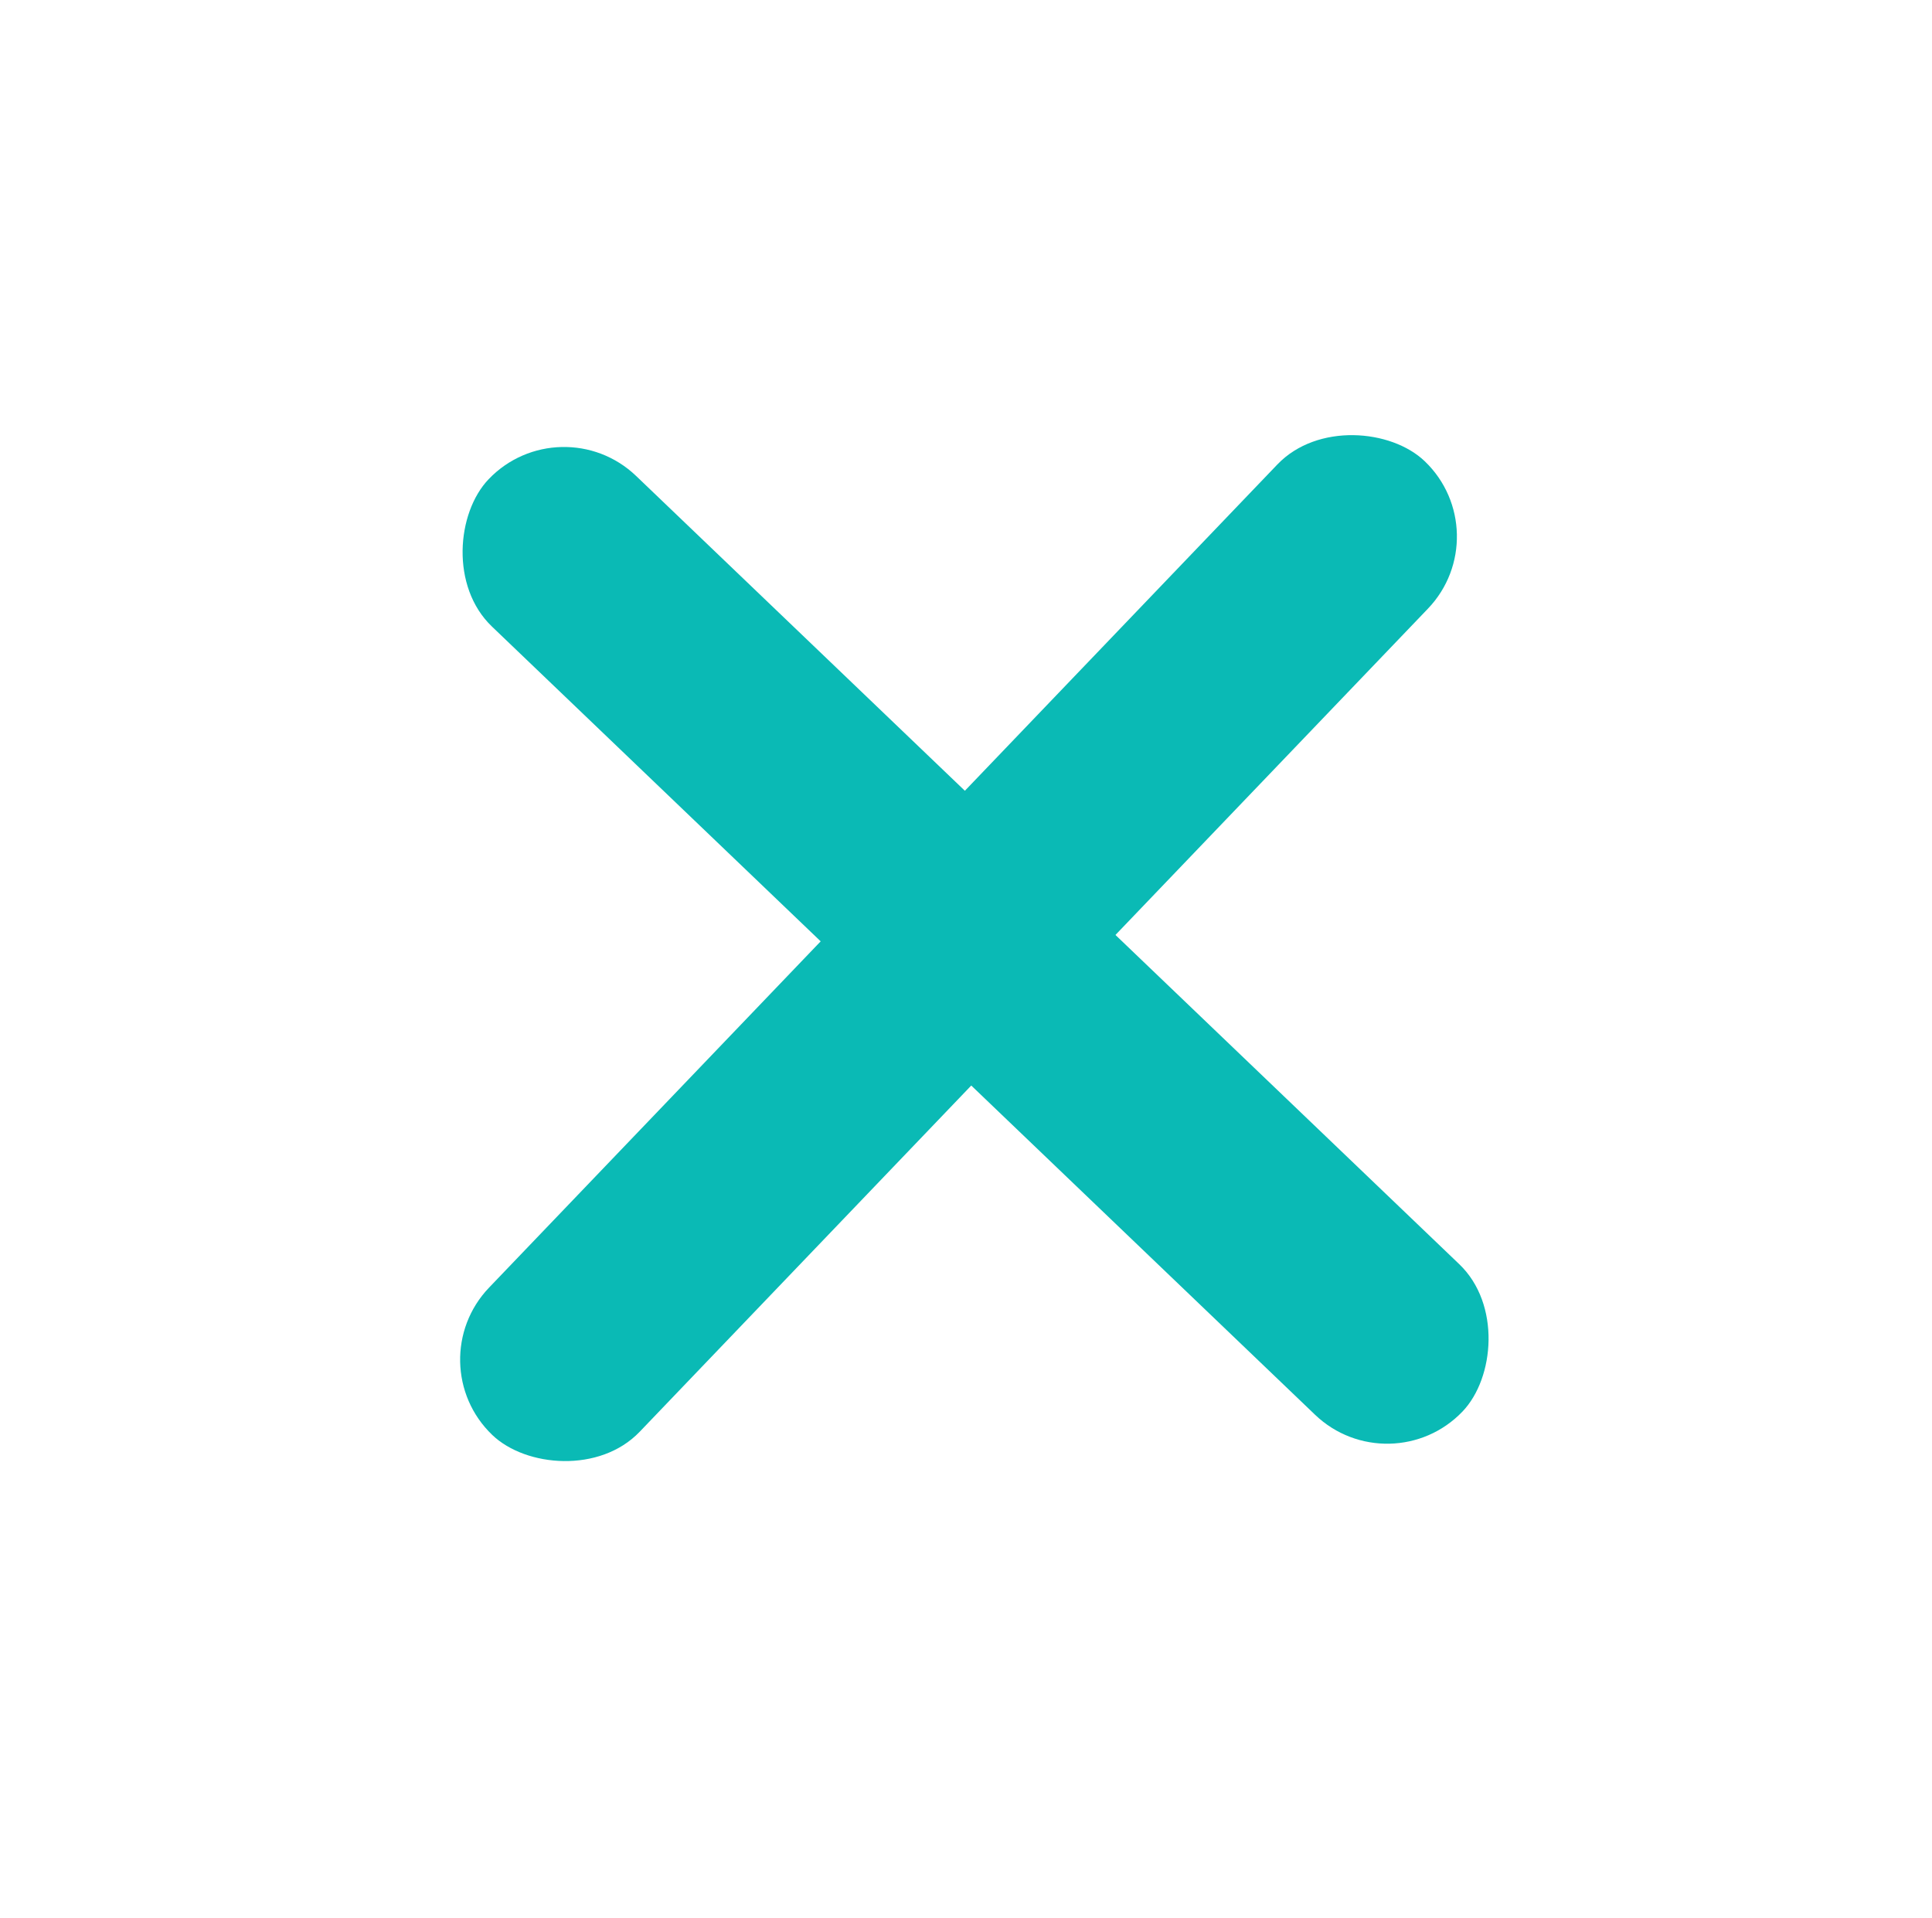 <svg width="139" height="138" viewBox="0 0 139 138" fill="none" xmlns="http://www.w3.org/2000/svg">
<rect x="40.348" y="29.056" width="97" height="15" rx="7.5" transform="rotate(43.76 40.348 29.056)" fill="#0ABAB5"/>
<rect x="107.923" y="38.375" width="97" height="15" rx="7.5" transform="rotate(133.76 107.923 38.375)" fill="#0ABAB5"/>
</svg>

